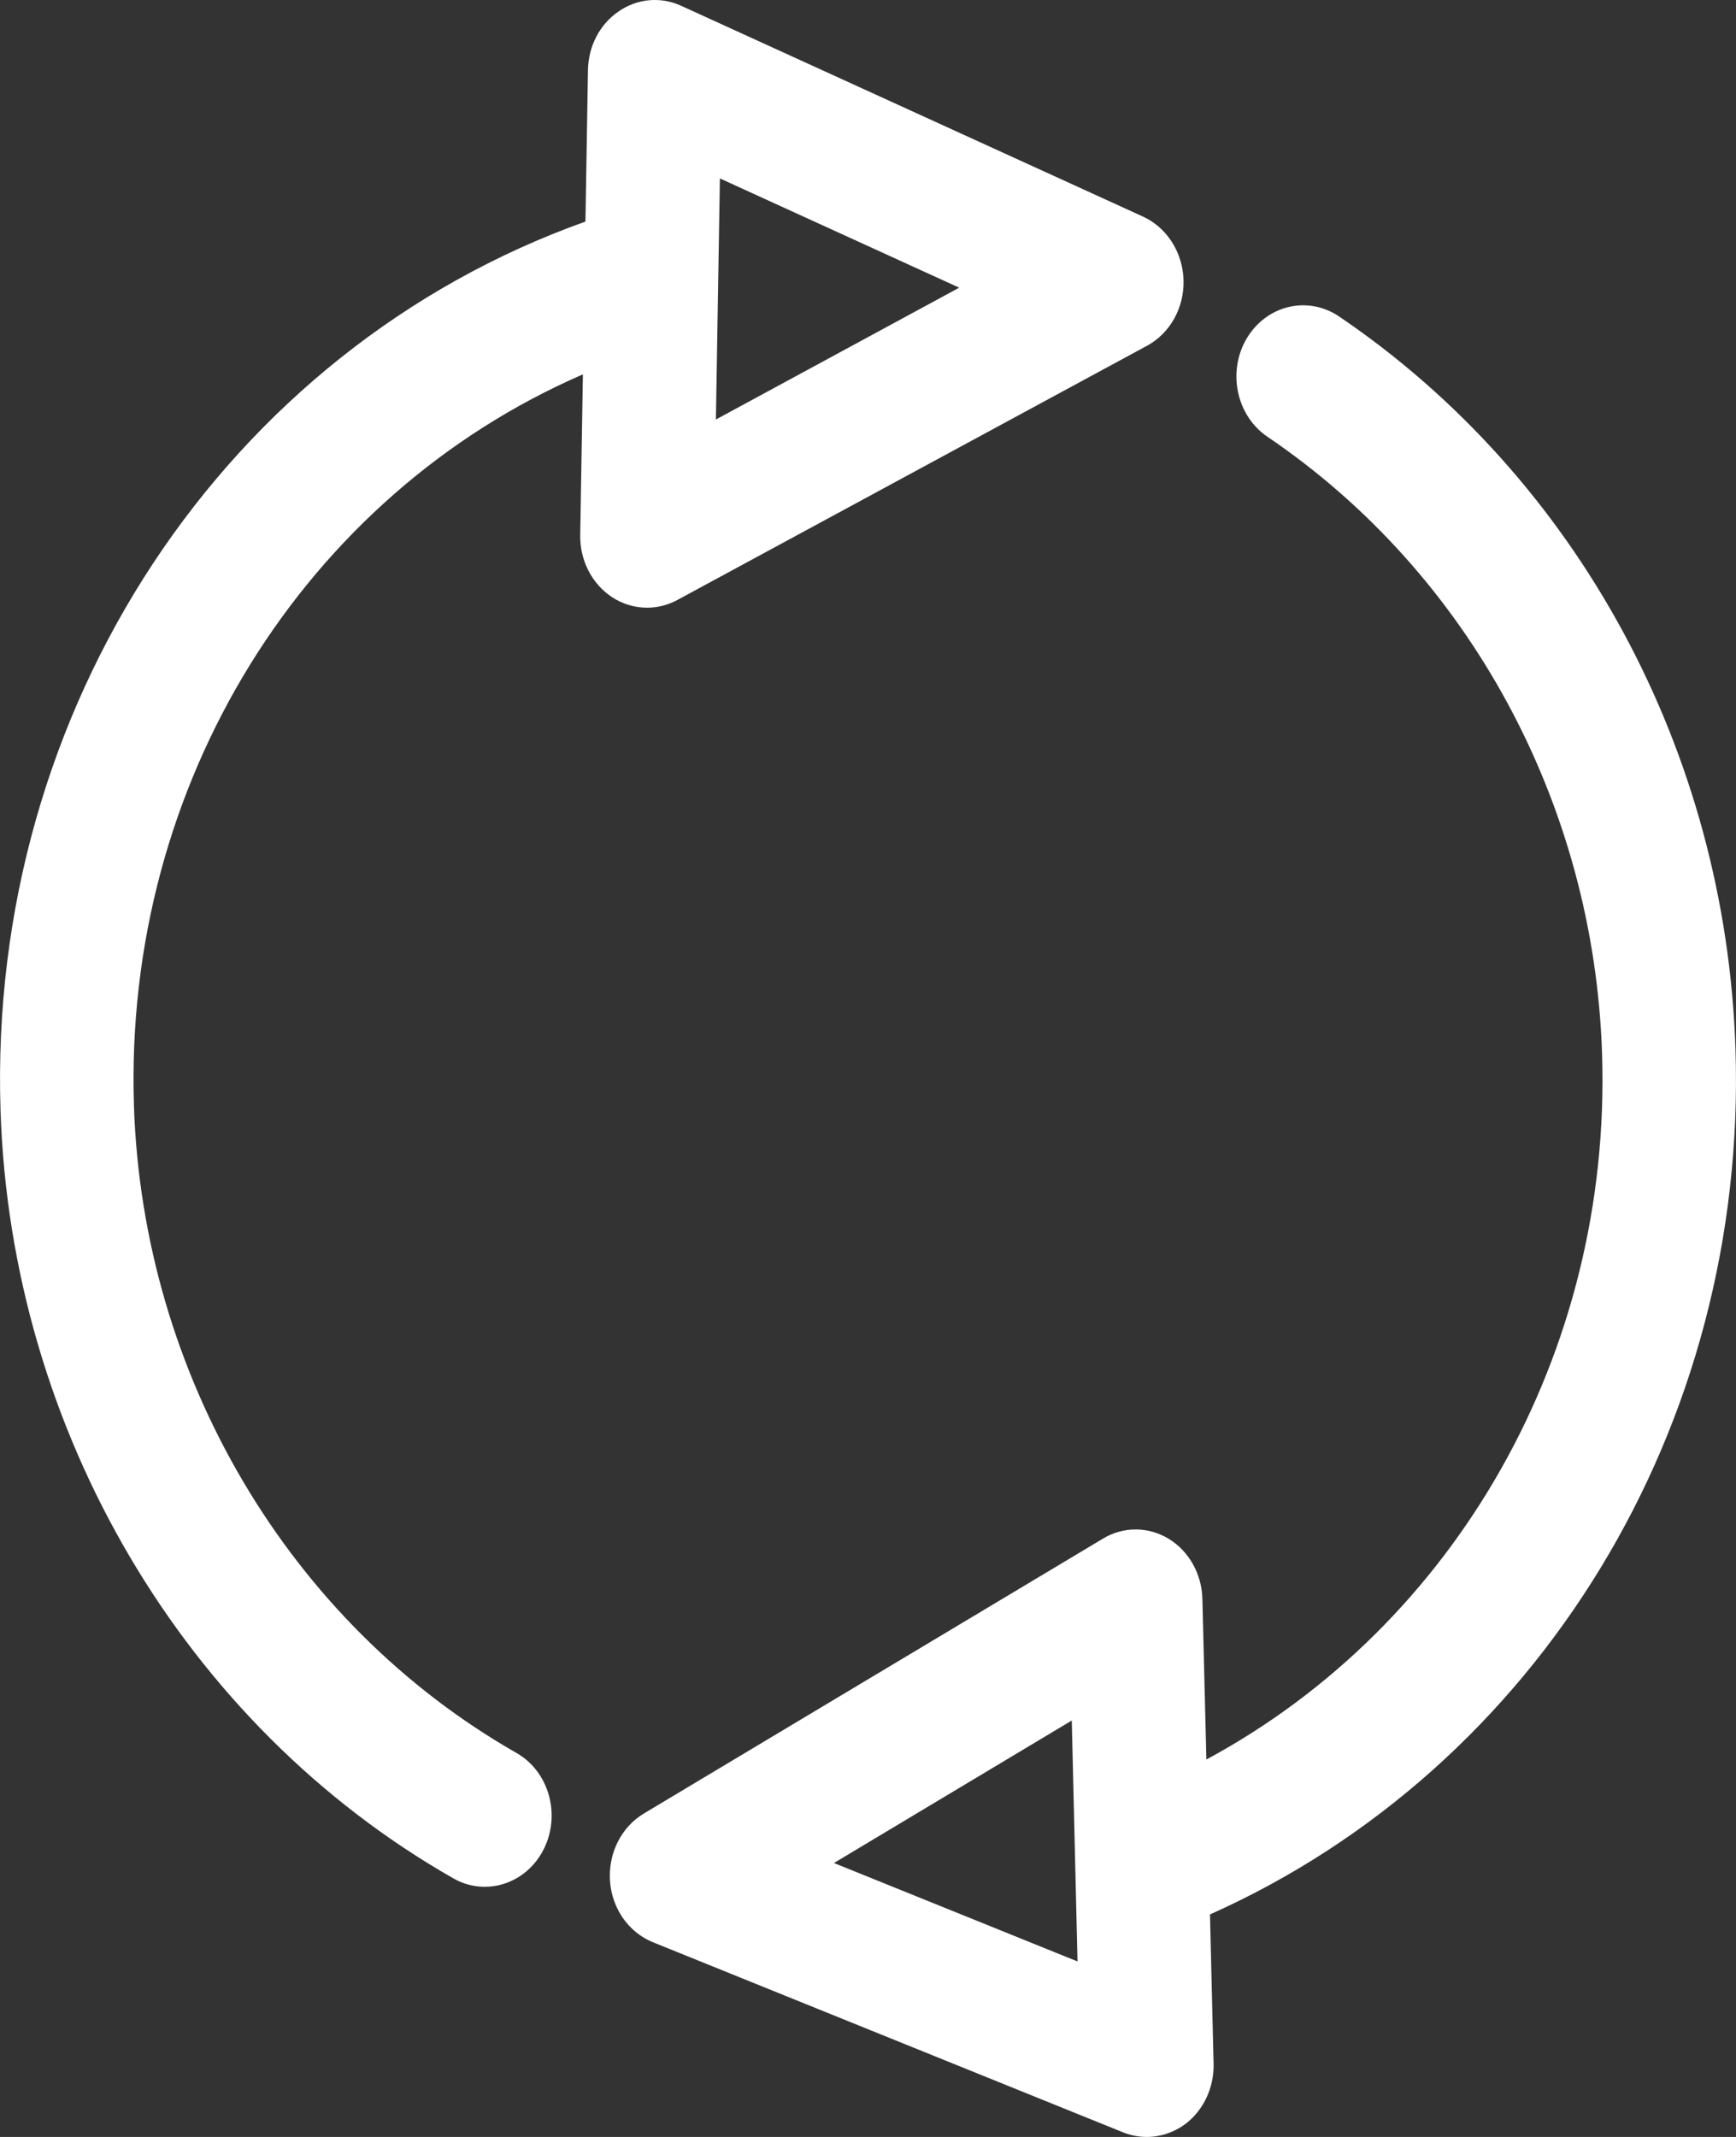 <svg width="13" height="16" viewBox="0 0 13 16" fill="none" xmlns="http://www.w3.org/2000/svg">
<rect x="0" y="0" width="13" height="16" fill="#333333" stroke="none"/>
<path d="M4.846 4.55C4.923 4.55 5 4.531 5.071 4.493L8.589 2.589C8.763 2.495 8.869 2.303 8.863 2.096C8.856 1.888 8.738 1.704 8.56 1.622L5.1 0.043C4.947 -0.027 4.771 -0.011 4.632 0.086C4.491 0.182 4.406 0.346 4.403 0.524L4.384 1.659C1.692 2.619 -0.094 5.299 0.004 8.316C0.082 10.713 1.381 12.916 3.395 14.064C3.47 14.107 3.55 14.127 3.63 14.127C3.809 14.127 3.982 14.025 4.072 13.845C4.202 13.585 4.11 13.262 3.866 13.124C2.166 12.153 1.069 10.297 1.003 8.279C0.925 5.866 2.281 3.708 4.365 2.803L4.345 4.007C4.342 4.194 4.431 4.369 4.58 4.469C4.661 4.523 4.753 4.55 4.846 4.55ZM7.183 2.154L5.361 3.141L5.391 1.336L7.183 2.154ZM12.996 7.854C12.924 5.629 11.813 3.579 10.027 2.369C9.792 2.211 9.484 2.285 9.336 2.534C9.189 2.782 9.258 3.112 9.491 3.27C10.999 4.291 11.937 6.018 11.997 7.891C12.07 10.129 10.9 12.168 9.034 13.174L9.004 11.97C8.999 11.784 8.903 11.613 8.751 11.521C8.599 11.429 8.412 11.428 8.26 11.52L4.822 13.578C4.652 13.68 4.554 13.876 4.568 14.083C4.582 14.289 4.707 14.468 4.889 14.542L8.411 15.966C8.469 15.989 8.529 16 8.588 16C8.69 16 8.792 15.966 8.878 15.902C9.013 15.799 9.092 15.63 9.088 15.453L9.061 14.334C11.519 13.236 13.088 10.679 12.996 7.854ZM6.245 13.949L8.026 12.882L8.069 14.686L6.245 13.949Z" fill="white"/>
</svg>
